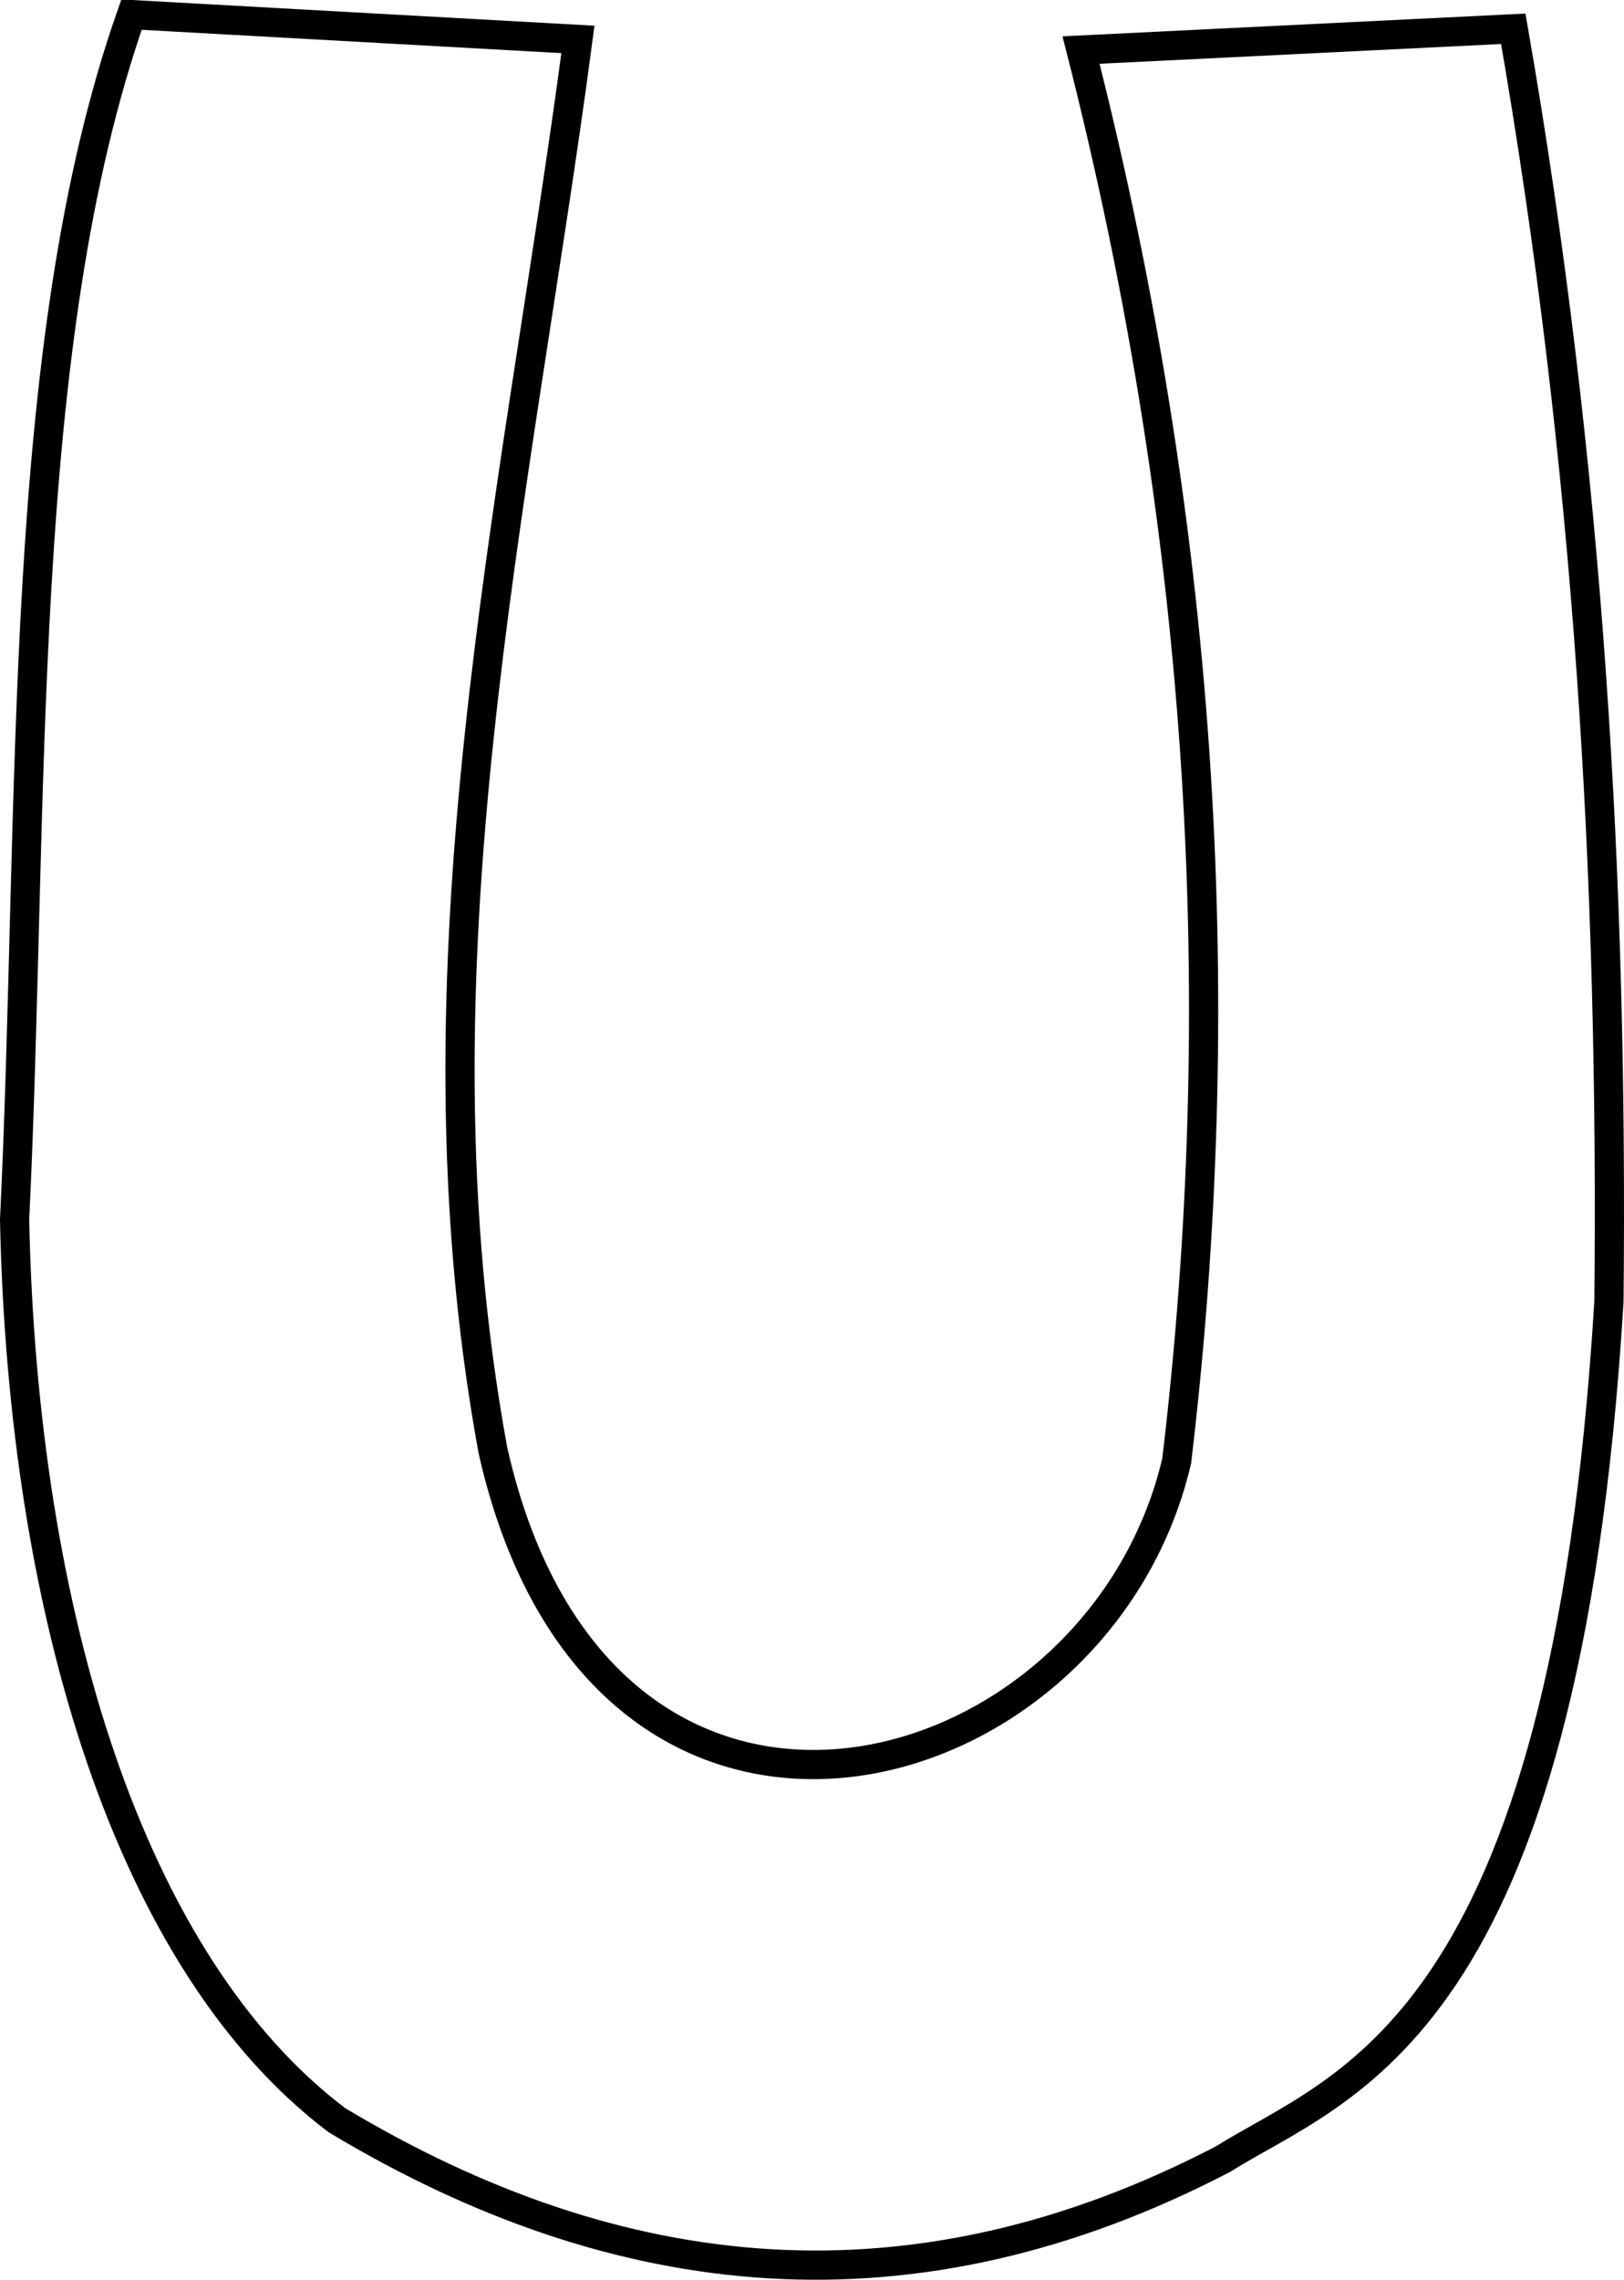 <?xml version="1.0" encoding="UTF-8" standalone="no"?>
<!-- Created with Inkscape (http://www.inkscape.org/) -->

<svg
   xmlns:dc="http://purl.org/dc/elements/1.1/"
   xmlns:cc="http://creativecommons.org/ns#"
   xmlns:rdf="http://www.w3.org/1999/02/22-rdf-syntax-ns#"
   xmlns:svg="http://www.w3.org/2000/svg"
   xmlns="http://www.w3.org/2000/svg"
   xmlns:sodipodi="http://sodipodi.sourceforge.net/DTD/sodipodi-0.dtd"
   xmlns:inkscape="http://www.inkscape.org/namespaces/inkscape"
   preserveAspectRatio="xMinYMin meet"
   viewBox="0 0 712.738 1000"
   width="100%"
   height="100%"
   id="svg3076"
   version="1.1"
   inkscape:version="0.48.4 r9939"
   sodipodi:docname="U.svg">
  <defs
     id="defs3078" />
  <sodipodi:namedview
     id="base"
     pagecolor="#ffffff"
     bordercolor="#666666"
     borderopacity="1.0"
     inkscape:pageopacity="0.0"
     inkscape:pageshadow="2"
     inkscape:zoom="0.61860832"
     inkscape:cx="350.56567"
     inkscape:cy="516.6309"
     inkscape:document-units="px"
     inkscape:current-layer="layer1"
     showgrid="false"
     inkscape:window-width="1400"
     inkscape:window-height="881"
     inkscape:window-x="200"
     inkscape:window-y="0"
     inkscape:window-maximized="1"
     fit-margin-top="0"
     fit-margin-left="0"
     fit-margin-right="0"
     fit-margin-bottom="0" />
  <g
     inkscape:label="Calque 1"
     inkscape:groupmode="layer"
     id="layer1"
     transform="translate(-21.482,-42.812)">
    <path
       style="fill:none;stroke:#000000;stroke-width:12.814px;stroke-linecap:butt;stroke-linejoin:miter;stroke-opacity:1"
       d="M 79.202,49.219 275.125,60.103 C 248.002,264.665 198.901,466.642 237.806,678.971 285.344,890.23 503.185,831.791 537.91,683.636 561.299,487.184 551.281,281.942 495.927,64.768 l 189.703,-9.33 C 719.141,248.019 729.425,430.163 727.614,613.664 708.225,934.235 610.657,957.016 558.124,989.96 421.989,1060.754 293.092,1047.1 169.388,972.856 78.362,904.127 31.473,750.432 27.888,577.9 c 8.87,-183.713 0.226,-383.348 51.313,-528.681 z"
       id="path3063"
       inkscape:connector-curvature="0"
       sodipodi:nodetypes="ccccccccccc" />
  </g>
</svg>
